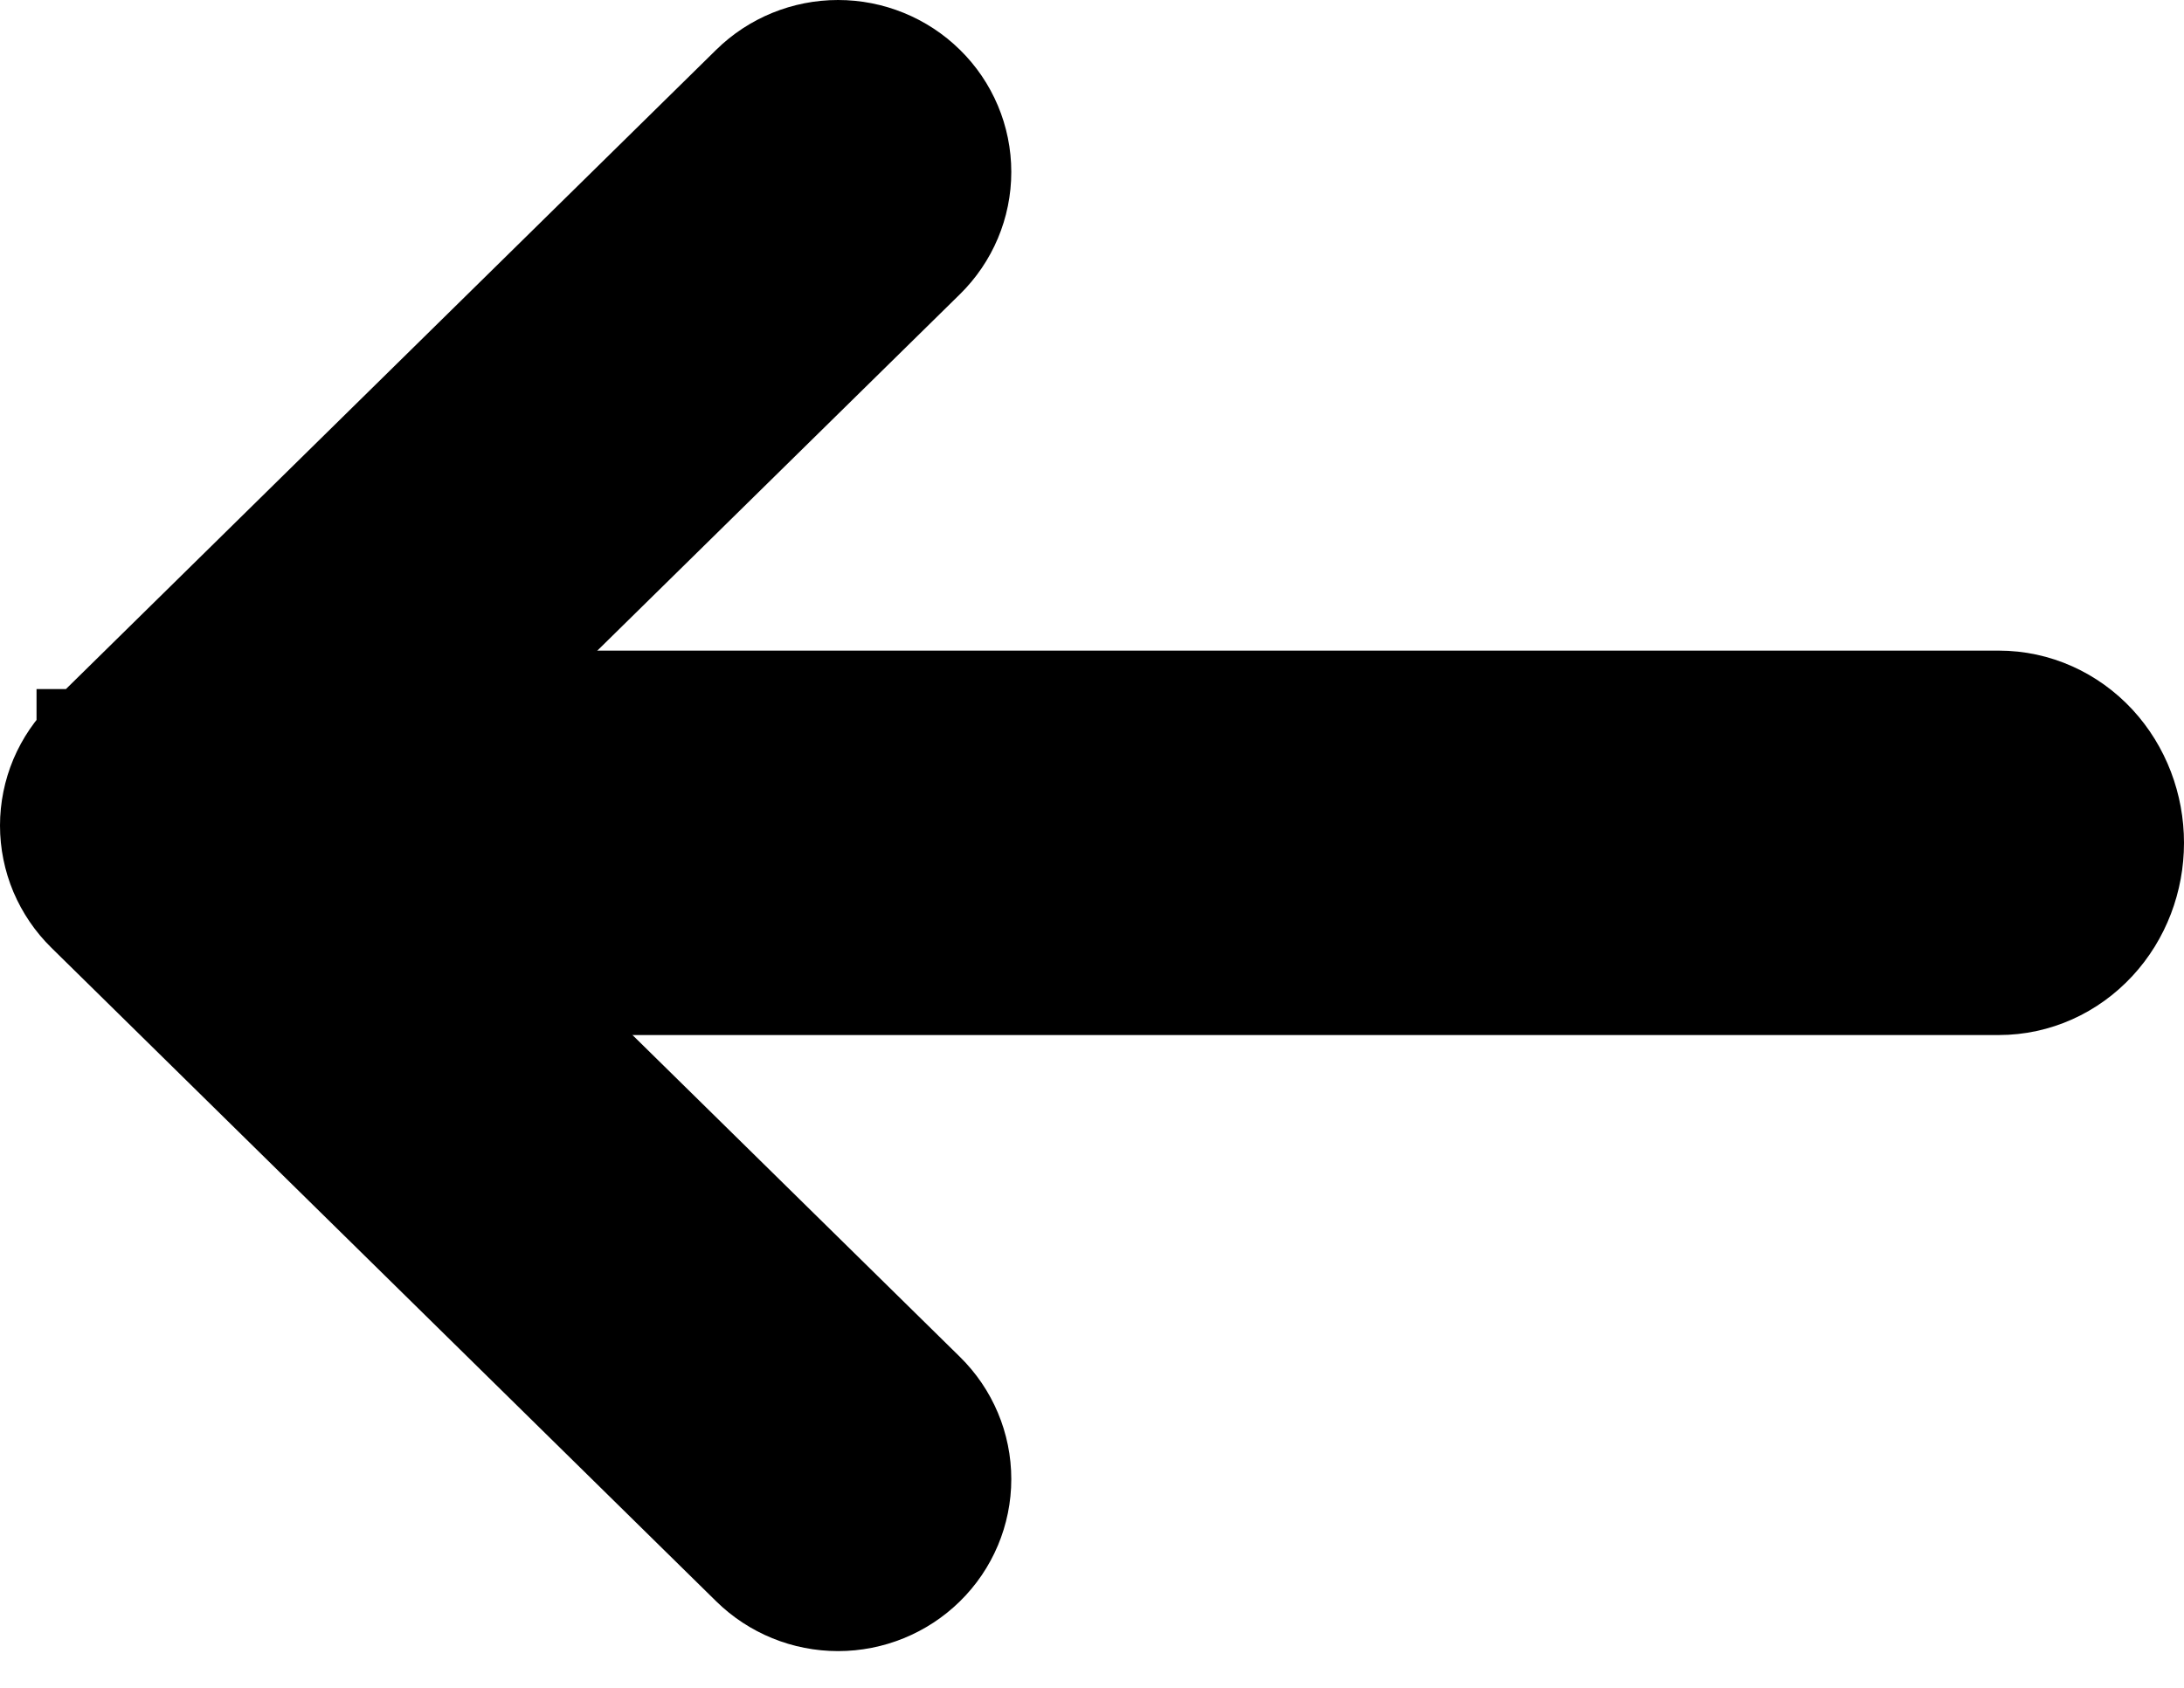 <svg width="22" height="17" viewBox="0 0 22 17" fill="none" xmlns="http://www.w3.org/2000/svg">
<path d="M20.134 7.053H2.818C2.443 7.053 2.092 7.214 1.839 7.487C1.588 7.759 1.453 8.12 1.453 8.489C1.453 8.858 1.588 9.219 1.839 9.49C2.092 9.764 2.443 9.925 2.818 9.925H20.134C20.51 9.925 20.861 9.764 21.114 9.49C21.365 9.219 21.5 8.858 21.5 8.489C21.5 8.12 21.365 7.759 21.114 7.487C20.861 7.214 20.51 7.053 20.134 7.053Z" fill="black" stroke="black"/>
<path d="M3.511 8.315L9.319 2.607L9.319 2.607C9.554 2.376 9.687 2.062 9.687 1.732C9.687 1.403 9.554 1.088 9.319 0.858C9.085 0.628 8.769 0.5 8.442 0.5C8.114 0.5 7.799 0.628 7.565 0.858L0.869 7.44C0.868 7.44 0.868 7.44 0.868 7.44C0.868 7.441 0.868 7.441 0.868 7.441C0.752 7.554 0.66 7.69 0.596 7.84C0.533 7.99 0.5 8.152 0.5 8.315C0.5 8.478 0.533 8.64 0.596 8.79C0.66 8.94 0.752 9.075 0.868 9.189C0.868 9.189 0.868 9.189 0.868 9.189C0.868 9.19 0.868 9.19 0.869 9.19L7.565 15.772C7.799 16.002 8.114 16.13 8.442 16.13C8.769 16.13 9.085 16.002 9.319 15.772C9.554 15.542 9.687 15.227 9.687 14.898C9.687 14.568 9.554 14.254 9.319 14.023L9.319 14.023L3.511 8.315Z" fill="black" stroke="black"/>
</svg>

